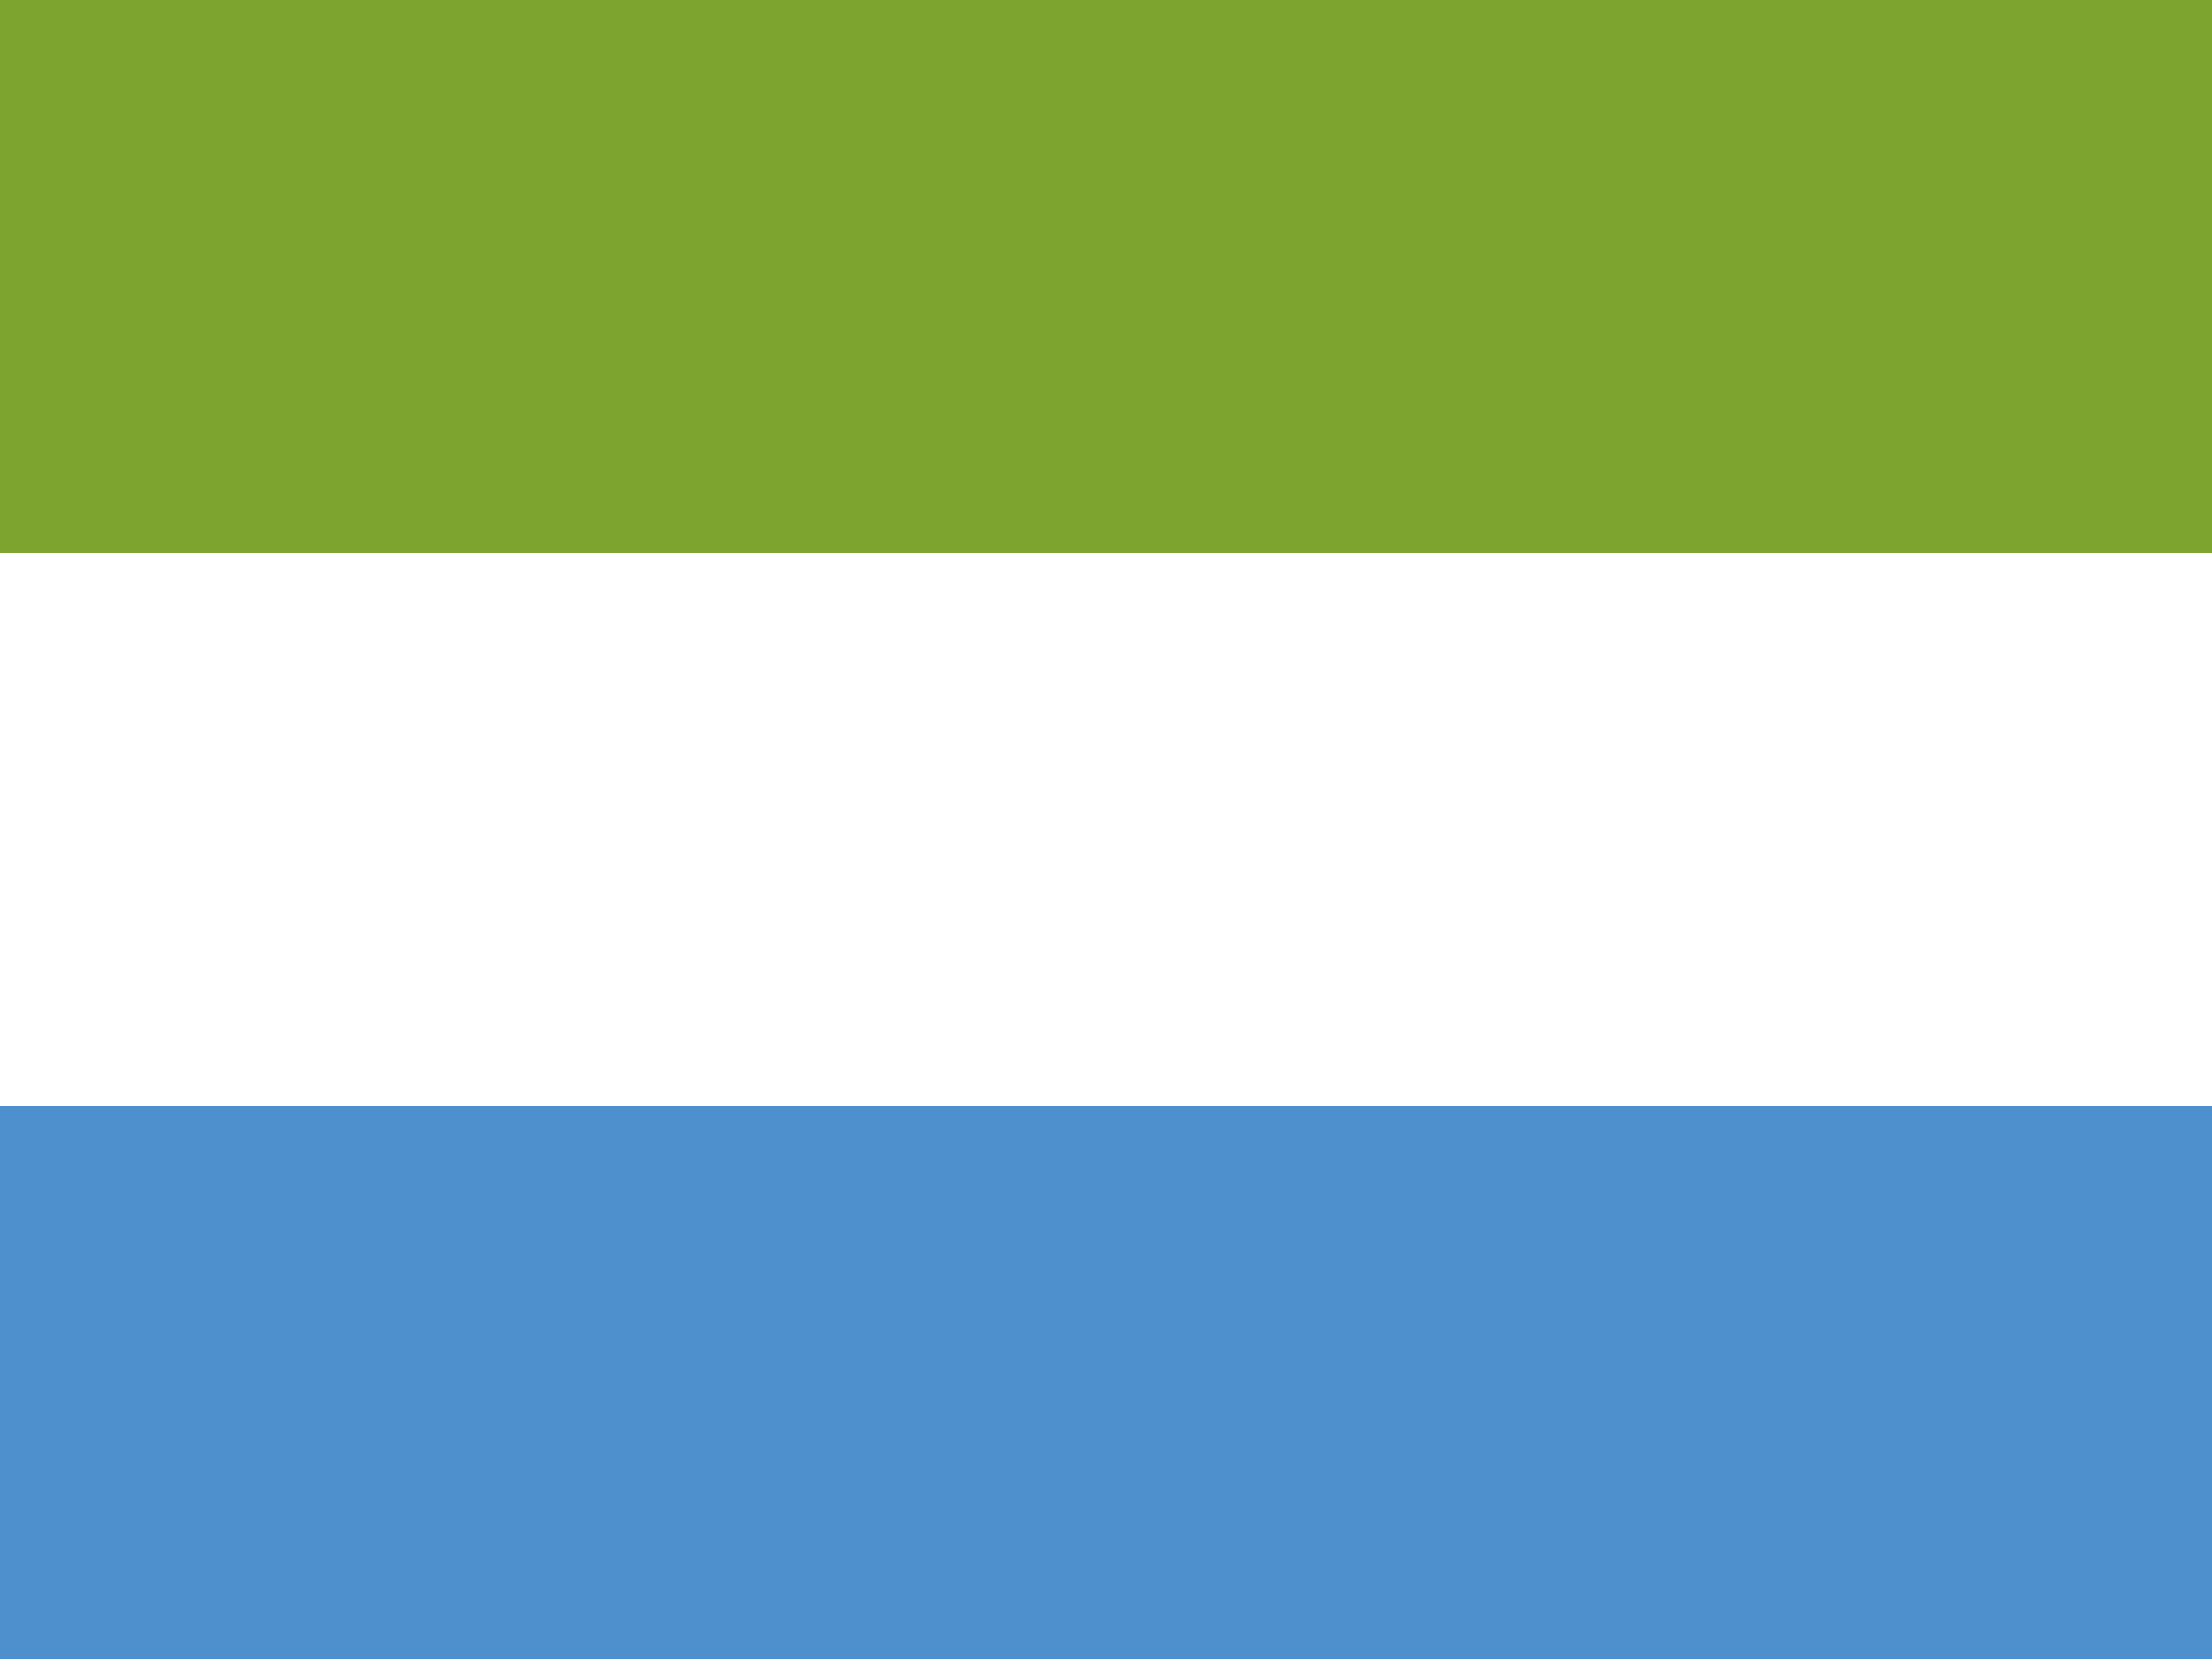 <svg xmlns="http://www.w3.org/2000/svg" viewBox="0 0 16 12" enable-background="new 0 0 16 12"><rect x="0" y="0" width="16" height="12" fill="#333333" stroke="none"/><switch><g><path fill="#7da42e" d="m0 0h16v4h-16z"/><path fill="#4d90cd" d="m0 8h16v4h-16z"/><path fill="#fff" d="m0 4h16v4h-16z"/></g></switch></svg>
